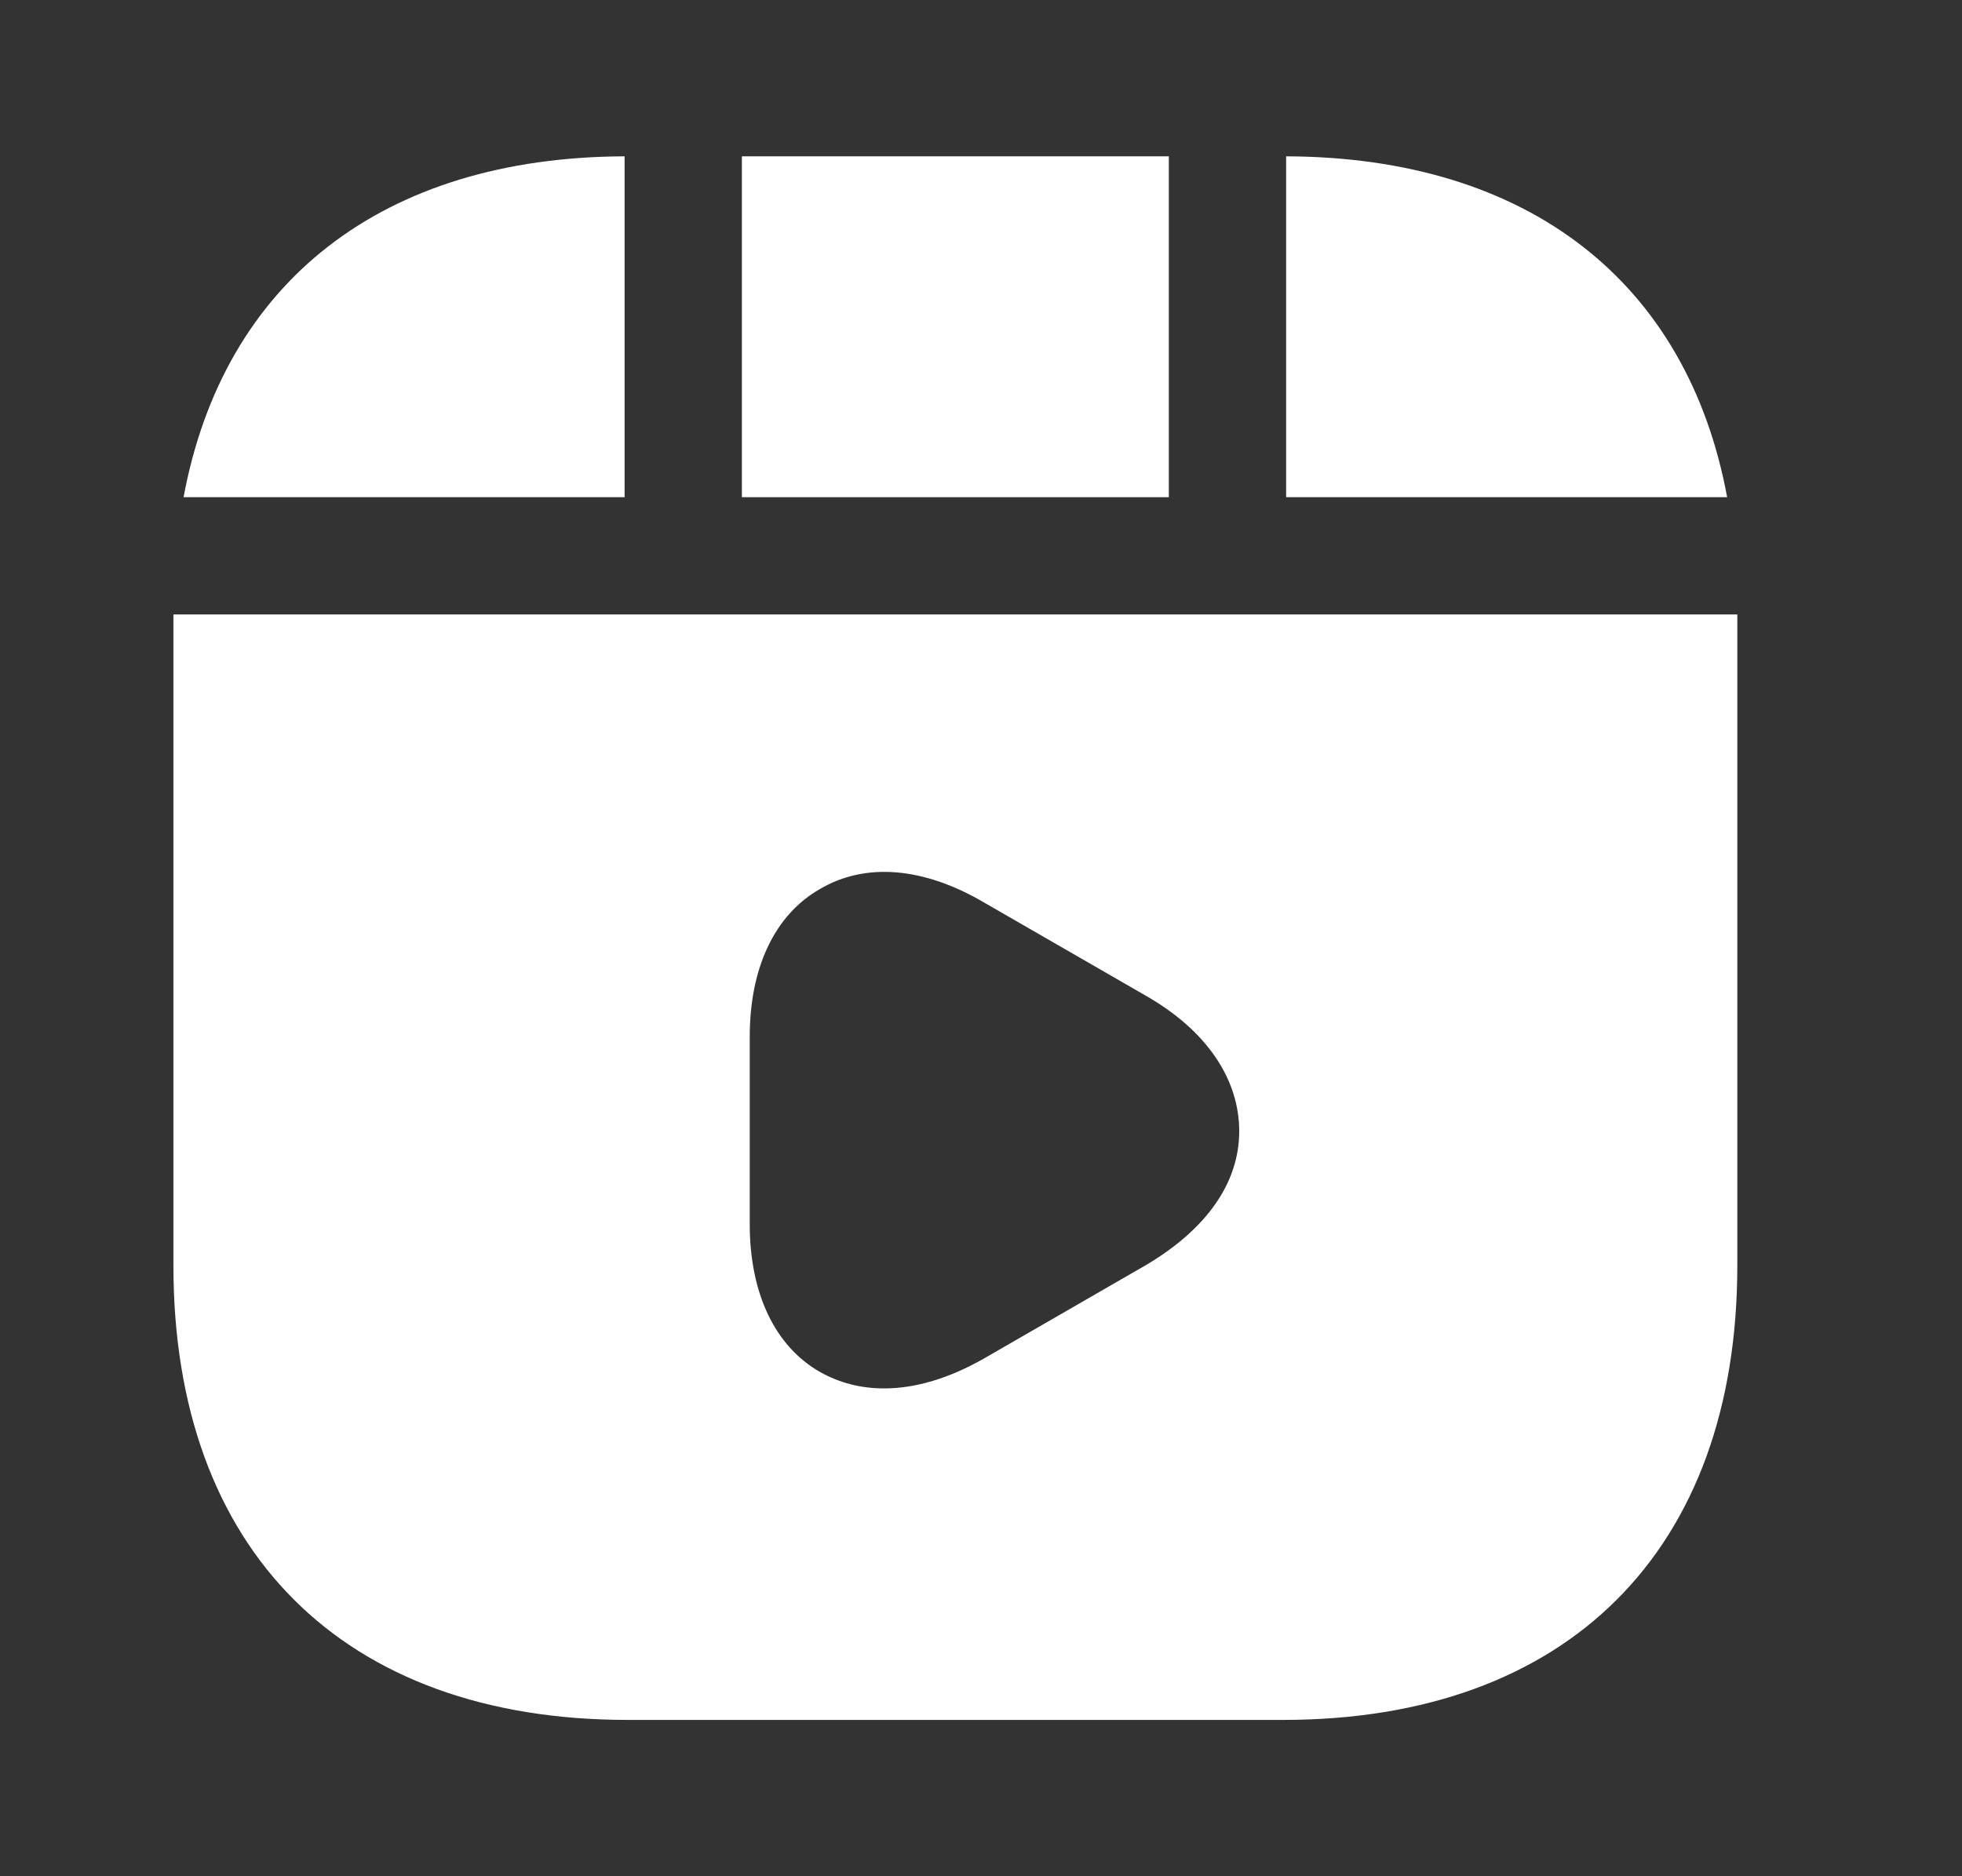 <svg xmlns="http://www.w3.org/2000/svg" width="23" height="22" viewBox="0 0 23 22" fill="none"><rect x="0" y="0" width="23" height="22" fill="#333333" stroke="none"/><path d="M13.702 1.833H8.697V5.83H13.702V1.833Z" fill="white"></path><path d="M15.077 1.833V5.83H20.247C19.78 3.309 17.919 1.843 15.077 1.833Z" fill="white"></path><path d="M2.033 7.205V14.841C2.033 18.178 4.022 20.167 7.359 20.167H15.041C18.377 20.167 20.366 18.178 20.366 14.841V7.205H2.033ZM13.437 14.832L11.53 15.932C11.127 16.161 10.732 16.28 10.366 16.28C10.091 16.28 9.843 16.216 9.614 16.088C9.082 15.785 8.789 15.162 8.789 14.355V12.155C8.789 11.348 9.082 10.725 9.614 10.423C10.146 10.111 10.824 10.166 11.53 10.579L13.437 11.678C14.142 12.082 14.527 12.65 14.527 13.264C14.527 13.879 14.133 14.419 13.437 14.832Z" fill="white"></path><path d="M7.322 1.833C4.481 1.843 2.62 3.309 2.152 5.83H7.322V1.833Z" fill="white"></path></svg>